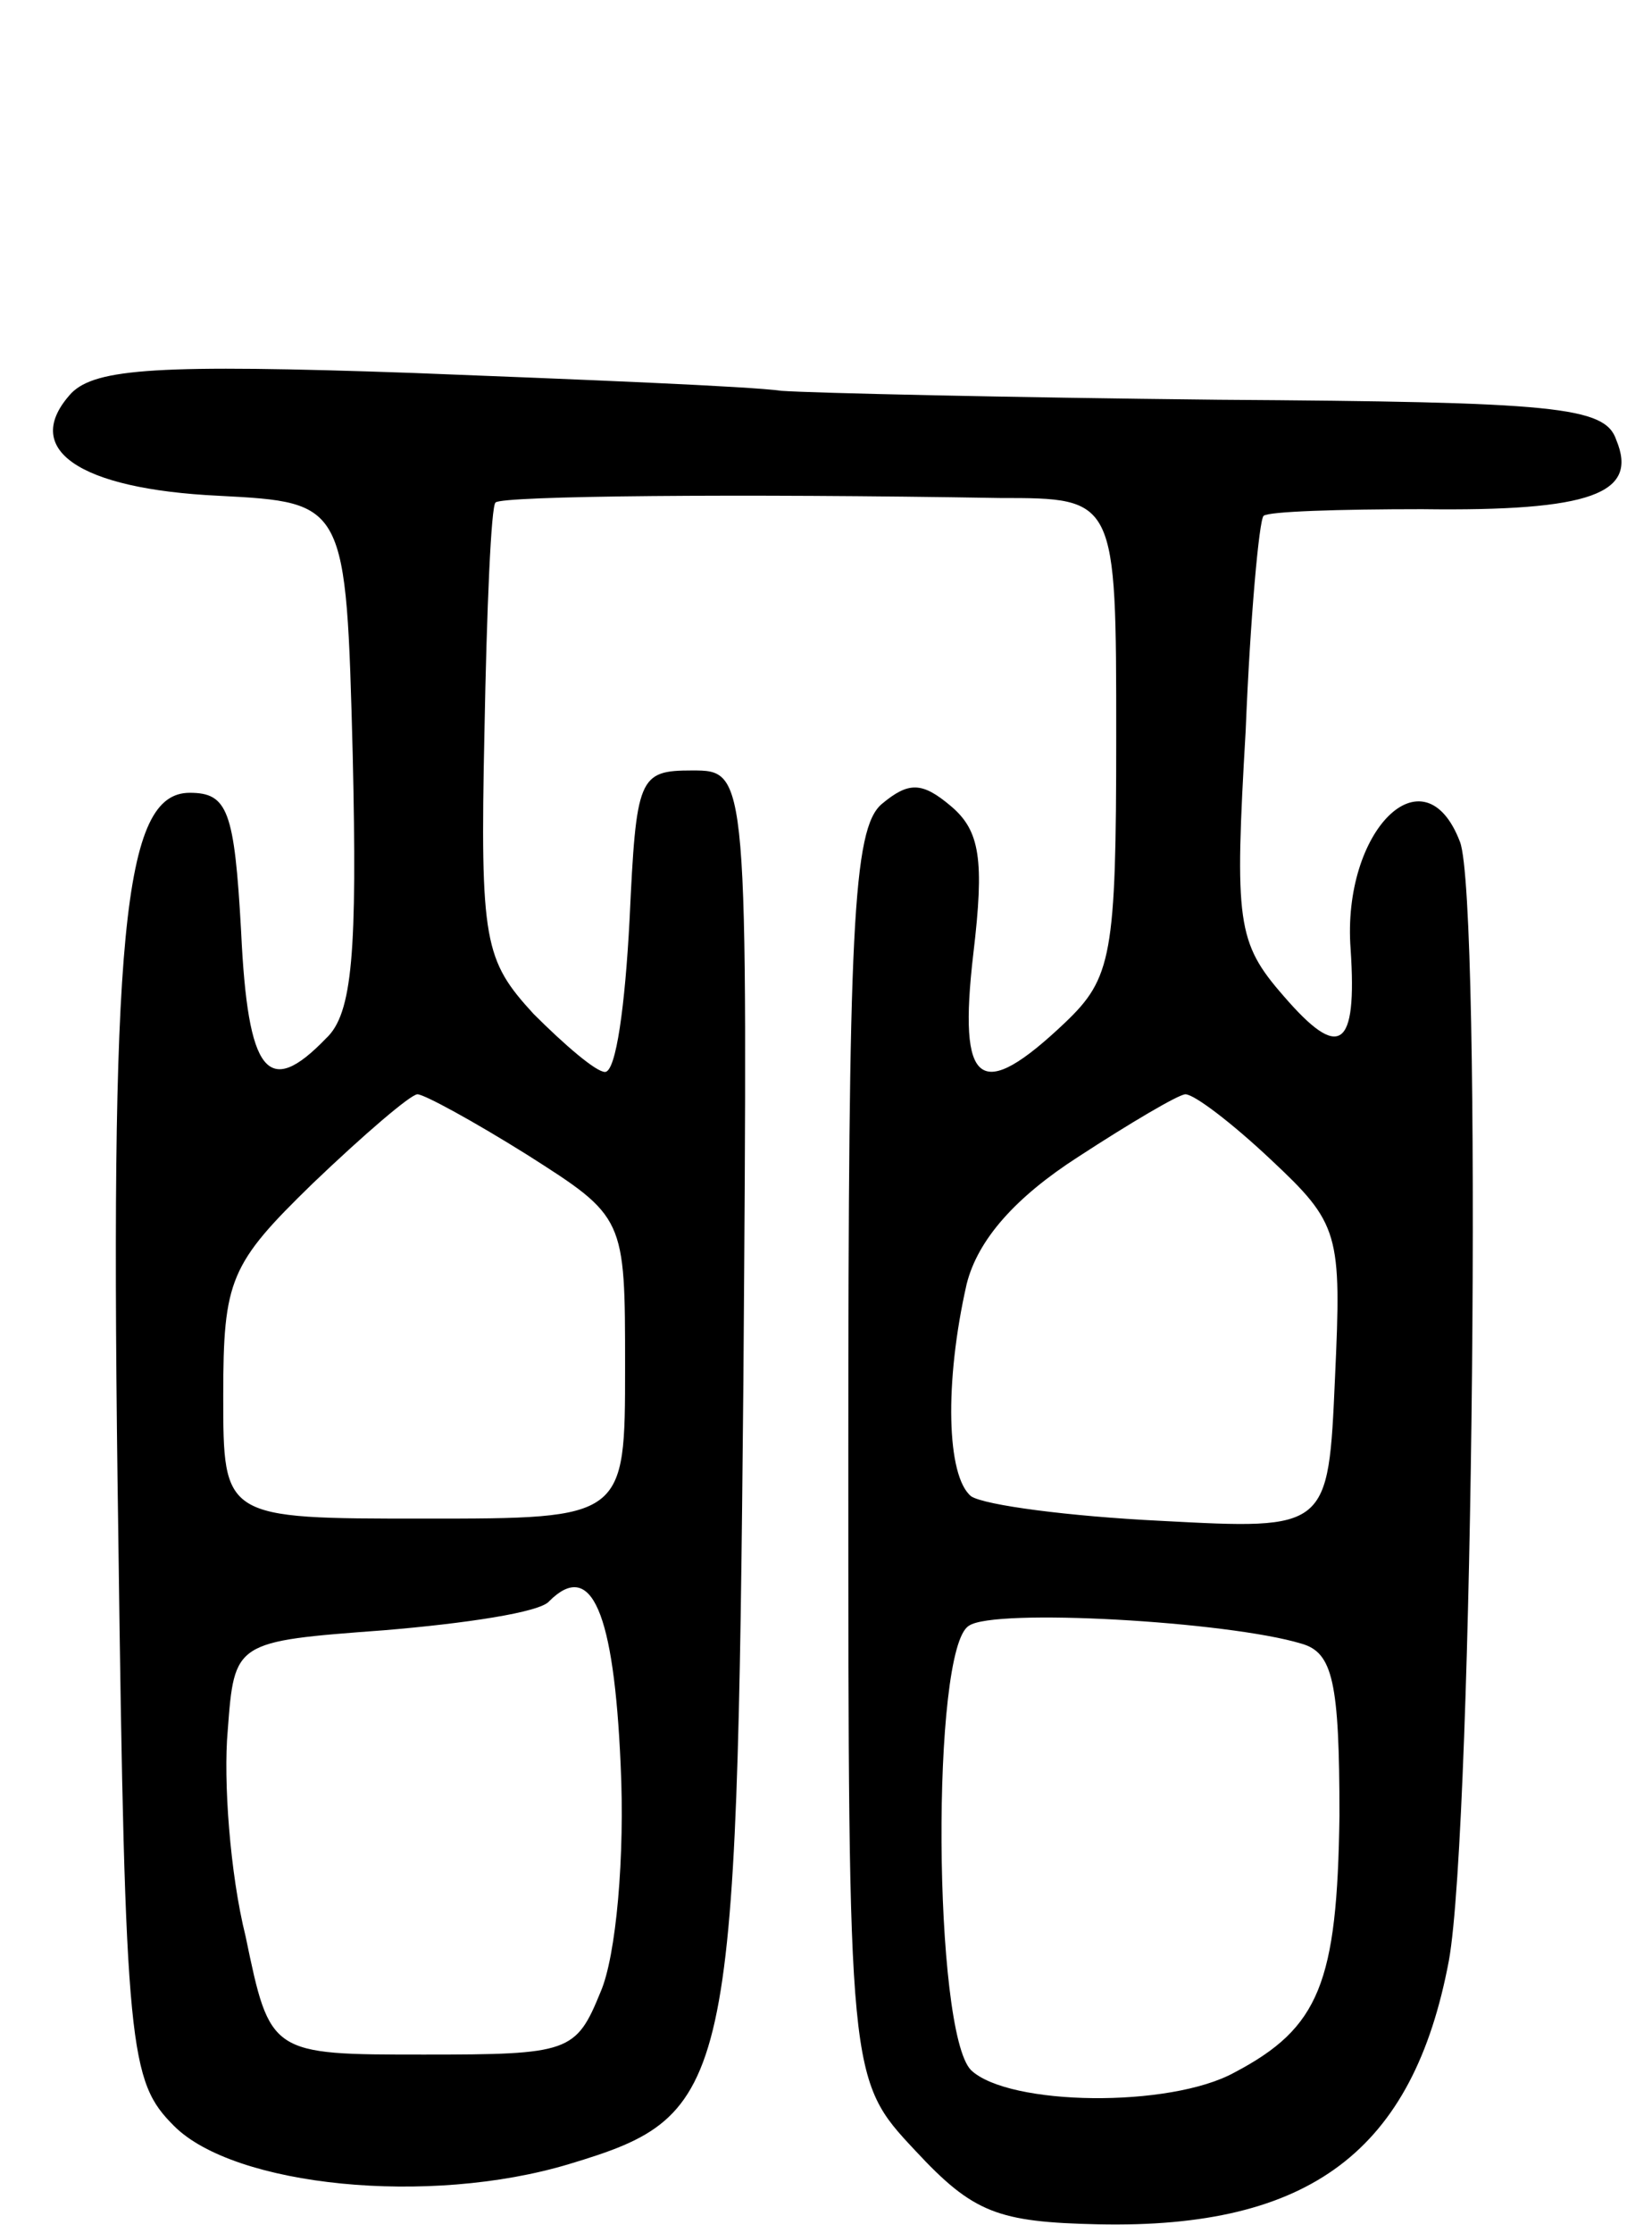 <svg version="1.0" xmlns="http://www.w3.org/2000/svg"
 width="74pt" height="100pt" viewBox="0 0 74 100"
 preserveAspectRatio="xMidYMid meet">
<g transform="translate(0,100) scale(0.1,-0.1)"
fill="#000000" stroke="none">
<path d="M32 824 c-23 -25 3 -43 66 -46 57 -3 57 -3 60 -116 2 -88 0 -116 -12
-127 -26 -27 -35 -16 -38 48 -3 54 -6 62 -23 62 -30 0 -36 -62 -32 -333 3
-231 5 -244 25 -264 27 -27 114 -36 177 -17 73 22 75 32 78 351 2 273 2 273
-23 273 -24 0 -25 -3 -28 -67 -2 -38 -6 -68 -11 -68 -4 0 -18 12 -32 26 -22
24 -24 32 -22 126 1 55 3 102 5 103 3 3 109 4 226 2 52 0 52 0 52 -107 0 -98
-2 -108 -23 -128 -38 -36 -48 -29 -41 31 5 42 3 55 -10 66 -13 11 -19 11 -31
1 -13 -11 -15 -56 -15 -292 0 -279 0 -279 30 -311 26 -28 37 -32 82 -33 95 -2
141 33 157 118 11 60 15 475 5 501 -16 42 -53 5 -49 -48 3 -45 -5 -50 -30 -21
-21 24 -22 33 -17 119 2 50 6 94 8 96 2 2 34 3 71 3 76 -1 97 7 87 31 -5 15
-27 17 -178 18 -94 1 -182 3 -196 4 -14 2 -88 5 -165 8 -114 4 -142 2 -153 -9z
m204 -341 c44 -28 44 -28 44 -95 0 -68 0 -68 -90 -68 -90 0 -90 0 -90 55 0 52
3 59 40 95 23 22 44 40 47 40 3 0 25 -12 49 -27z m333 -2 c31 -29 32 -33 29
-98 -3 -68 -3 -68 -78 -64 -41 2 -79 7 -85 11 -11 9 -12 51 -2 95 5 20 22 39
50 57 23 15 45 28 48 28 4 0 21 -13 38 -29z m-291 -271 c2 -41 -2 -86 -9 -102
-11 -27 -14 -28 -79 -28 -69 0 -69 0 -80 53 -7 28 -10 70 -8 92 3 40 3 40 70
45 36 3 70 8 74 13 19 19 29 -5 32 -73z m305 54 c14 -4 17 -17 17 -77 -1 -75
-9 -95 -47 -115 -29 -16 -101 -15 -118 1 -17 17 -18 189 -1 199 11 8 116 2
149 -8z"/>
</g>
</svg>
